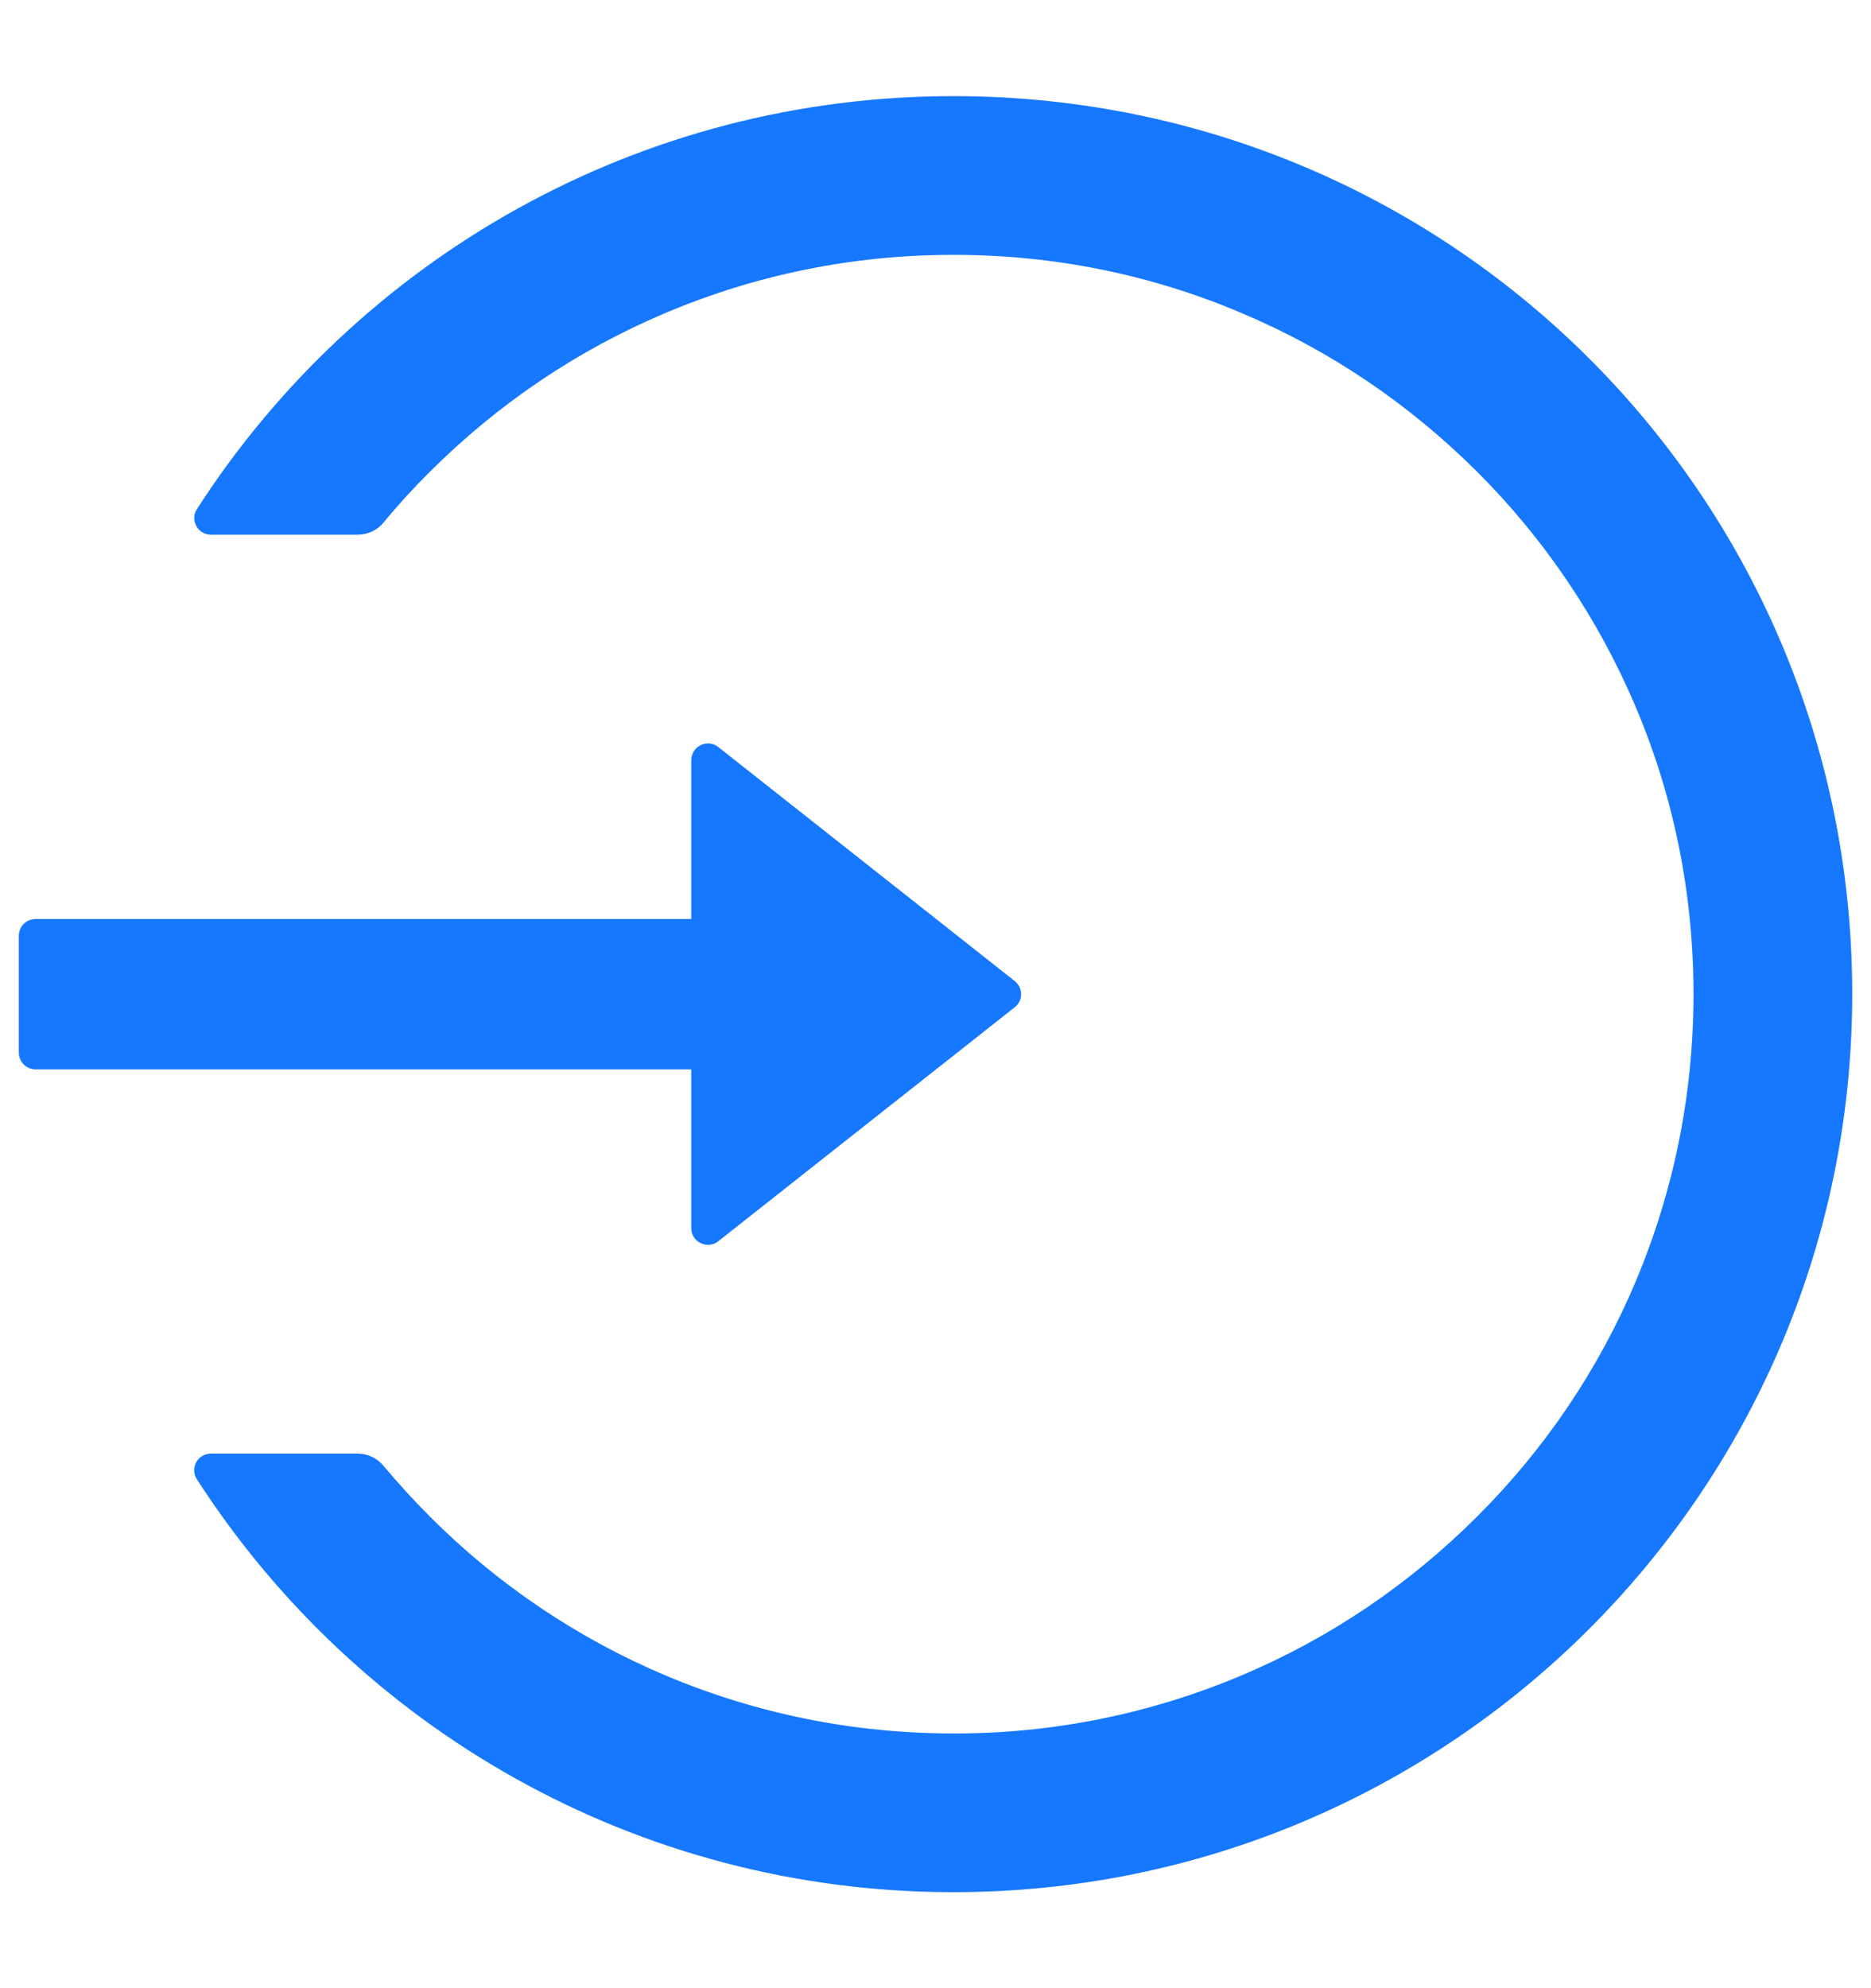 <svg width="16" height="17" viewBox="0 0 16 17" fill="none" xmlns="http://www.w3.org/2000/svg">
<g clip-path="url(#clip0_7106_9811)">
<path d="M8.173 0.822C5.45 0.815 3.054 2.224 1.684 4.353C1.623 4.447 1.691 4.572 1.804 4.572H3.059C3.145 4.572 3.225 4.535 3.279 4.469C3.404 4.317 3.538 4.171 3.679 4.031C4.261 3.451 4.938 2.994 5.691 2.676C6.47 2.347 7.298 2.179 8.154 2.179C9.009 2.179 9.838 2.346 10.616 2.676C11.37 2.994 12.046 3.451 12.629 4.031C13.211 4.612 13.666 5.288 13.986 6.04C14.316 6.819 14.482 7.646 14.482 8.501C14.482 9.356 14.314 10.183 13.986 10.962C13.668 11.713 13.211 12.39 12.629 12.97C12.046 13.551 11.37 14.008 10.616 14.326C9.837 14.655 8.999 14.824 8.154 14.822C7.298 14.822 6.47 14.654 5.691 14.326C4.939 14.008 4.256 13.548 3.679 12.97C3.538 12.829 3.405 12.683 3.279 12.533C3.225 12.467 3.143 12.429 3.059 12.429H1.804C1.691 12.429 1.621 12.554 1.684 12.649C3.052 14.772 5.438 16.179 8.154 16.179C12.371 16.179 15.796 12.785 15.839 8.579C15.882 4.306 12.452 0.833 8.173 0.822ZM5.911 10.501V9.144H0.304C0.225 9.144 0.161 9.079 0.161 9.001V8.001C0.161 7.922 0.225 7.858 0.304 7.858H5.911V6.501C5.911 6.381 6.05 6.313 6.143 6.388L8.677 8.388C8.694 8.402 8.708 8.419 8.718 8.438C8.727 8.458 8.732 8.479 8.732 8.501C8.732 8.523 8.727 8.544 8.718 8.563C8.708 8.583 8.694 8.6 8.677 8.613L6.143 10.613C6.05 10.687 5.911 10.62 5.911 10.501Z" fill="#1677FF"/>
</g>
<defs>
<clipPath id="clip0_7106_9811">
<rect width="16" height="16" fill="white" transform="translate(0 0.5)"/>
</clipPath>
</defs>
</svg>
